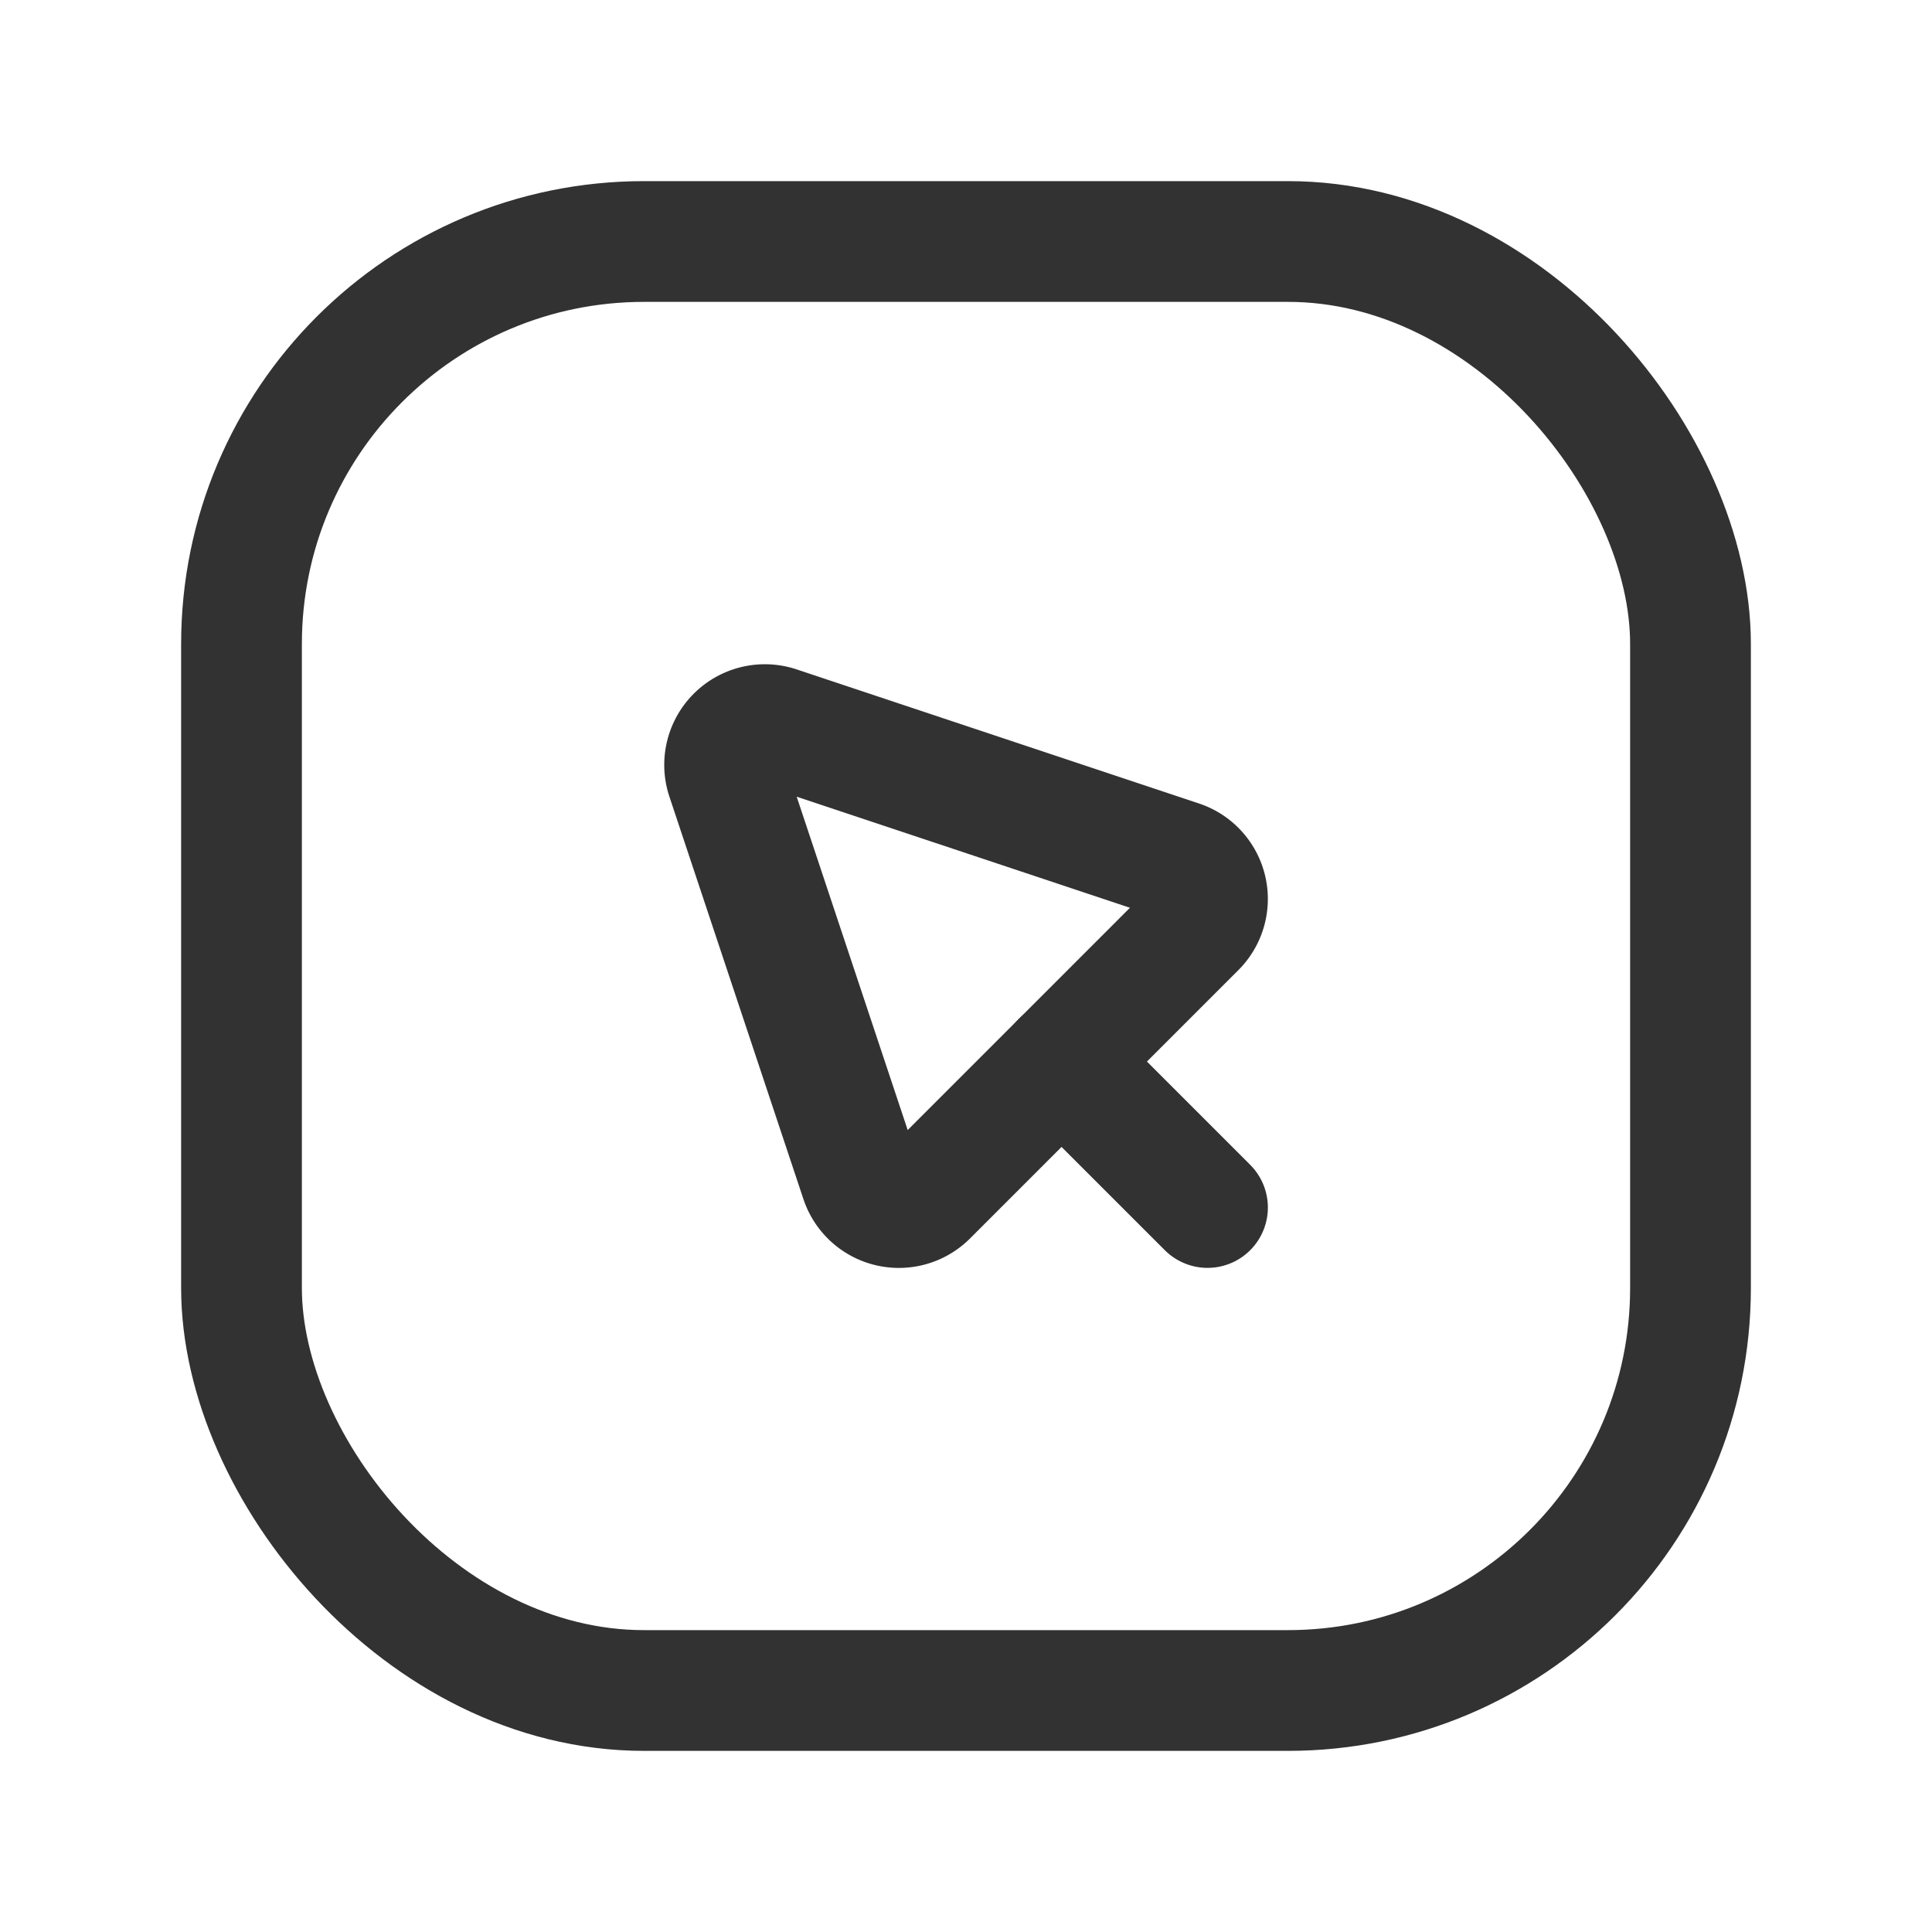 <svg id="Layer_3" data-name="Layer 3" xmlns="http://www.w3.org/2000/svg" viewBox="0 0 24 24"><rect x="3" y="3" width="18" height="18" rx="5" stroke-width="1.5" stroke="#323232" stroke-linecap="round" stroke-linejoin="round" fill="none"/><path d="M14.853,11.521l-3.333,3.333a.5.5,0,0,1-.828-.195L9.027,9.659A.5.5,0,0,1,9.659,9.027l4.999,1.666A.5.5,0,0,1,14.853,11.521Z" fill="none" stroke="#323232" stroke-linecap="round" stroke-linejoin="round" stroke-width="1.5"/><line x1="15" y1="15" x2="13.187" y2="13.187" fill="none" stroke="#323232" stroke-linecap="round" stroke-linejoin="round" stroke-width="1.5"/><rect y="0" width="24" height="24" fill="none"/></svg>